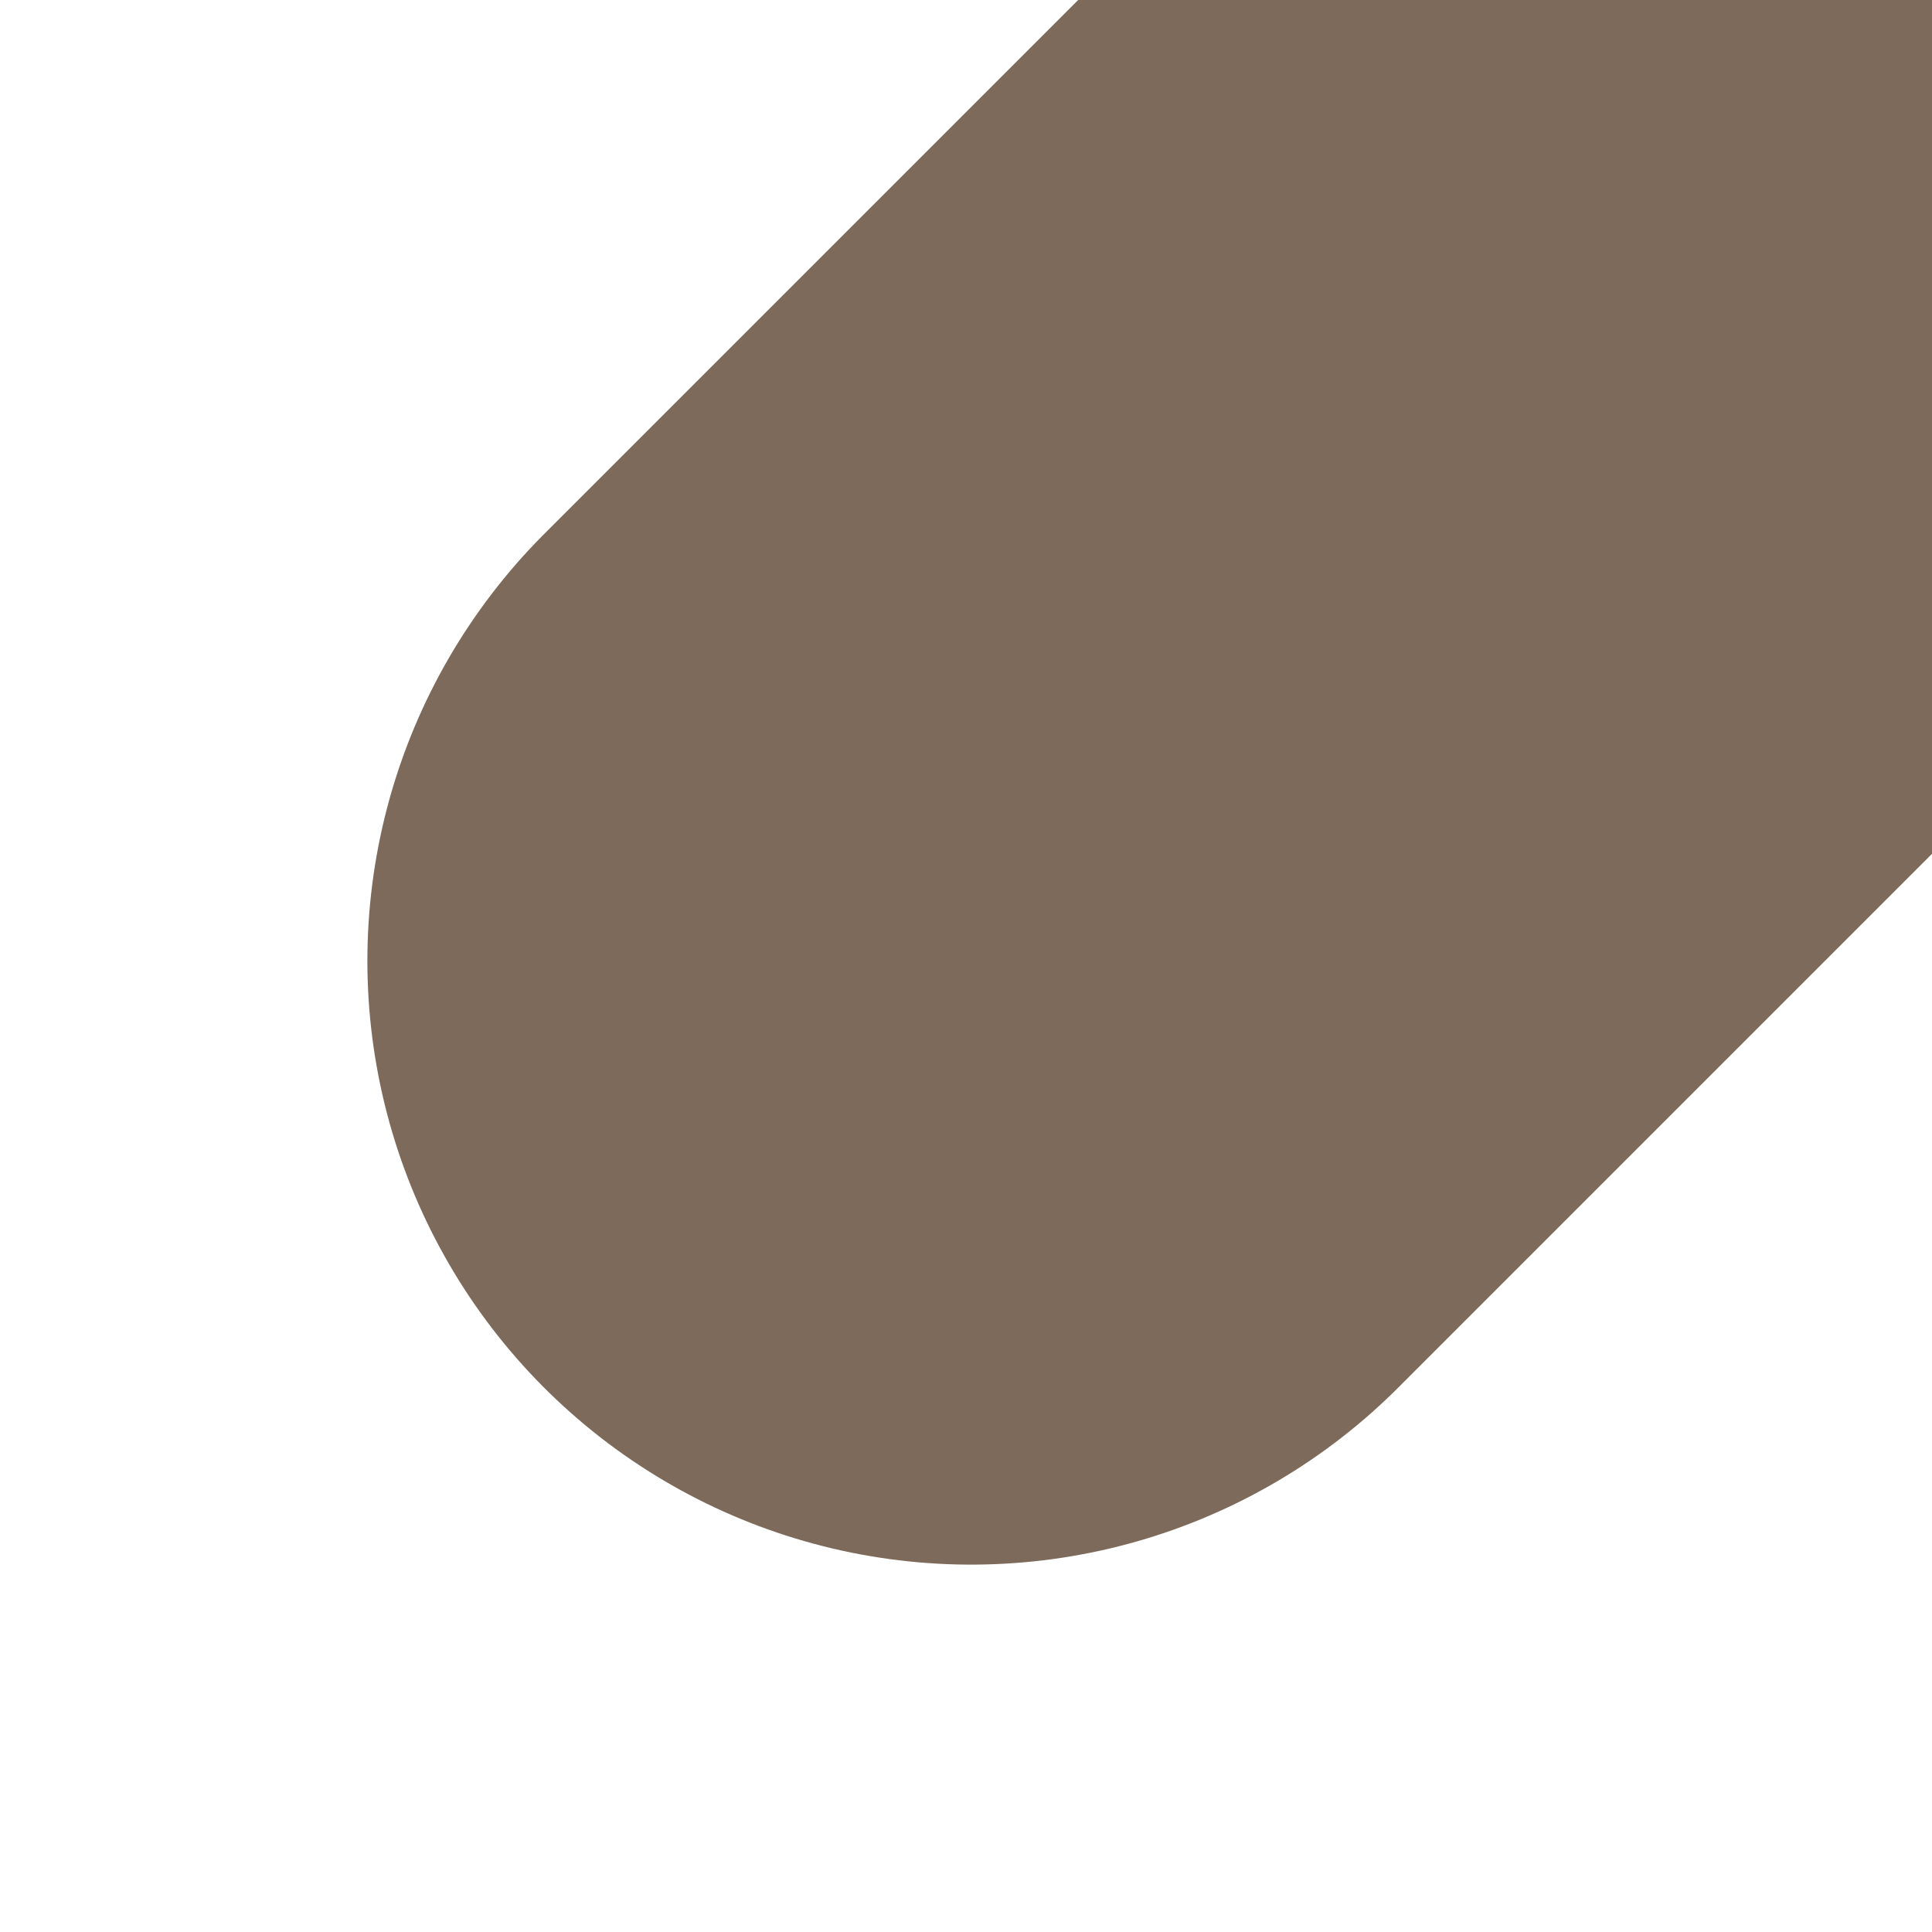 <?xml version="1.0" encoding="UTF-8"?><svg id="Layer_1" xmlns="http://www.w3.org/2000/svg" xmlns:xlink="http://www.w3.org/1999/xlink" viewBox="0 0 64 64"><defs><style>.cls-1,.cls-2{fill:none;}.cls-2{stroke:#7d6a5a;stroke-linecap:round;stroke-miterlimit:10;stroke-width:40px;}.cls-3{clip-path:url(#clippath-1);}.cls-4{fill:#7d6a5a;fill-rule:evenodd;}.cls-5{clip-path:url(#clippath);}</style><clipPath id="clippath"><rect class="cls-1" x="64" y="64" width="64" height="64"/></clipPath><clipPath id="clippath-1"><rect class="cls-1" y="64" width="64" height="64" transform="translate(128 64) rotate(90)"/></clipPath></defs><g class="cls-5"><path class="cls-4" d="M78.14,142.14c22.36-22.36,64-64,64-64l-28.28-28.28s-41.64,41.64-64,64"/></g><g class="cls-3"><path class="cls-4" d="M-14.14,78.14c22.36,22.36,64,64,64,64l28.28-28.28S36.5,72.22,14.14,49.86"/></g><line class="cls-2" x1="64" y1="0" x2="95.83" y2="31.83"/><line class="cls-2" x1="32.17" y1="-31.83" x2="64" y2="0"/><line class="cls-2" x1="64" y1="0" x2="95.83" y2="-31.83"/><line class="cls-2" x1="32.17" y1="31.83" x2="64" y2="0"/></svg>